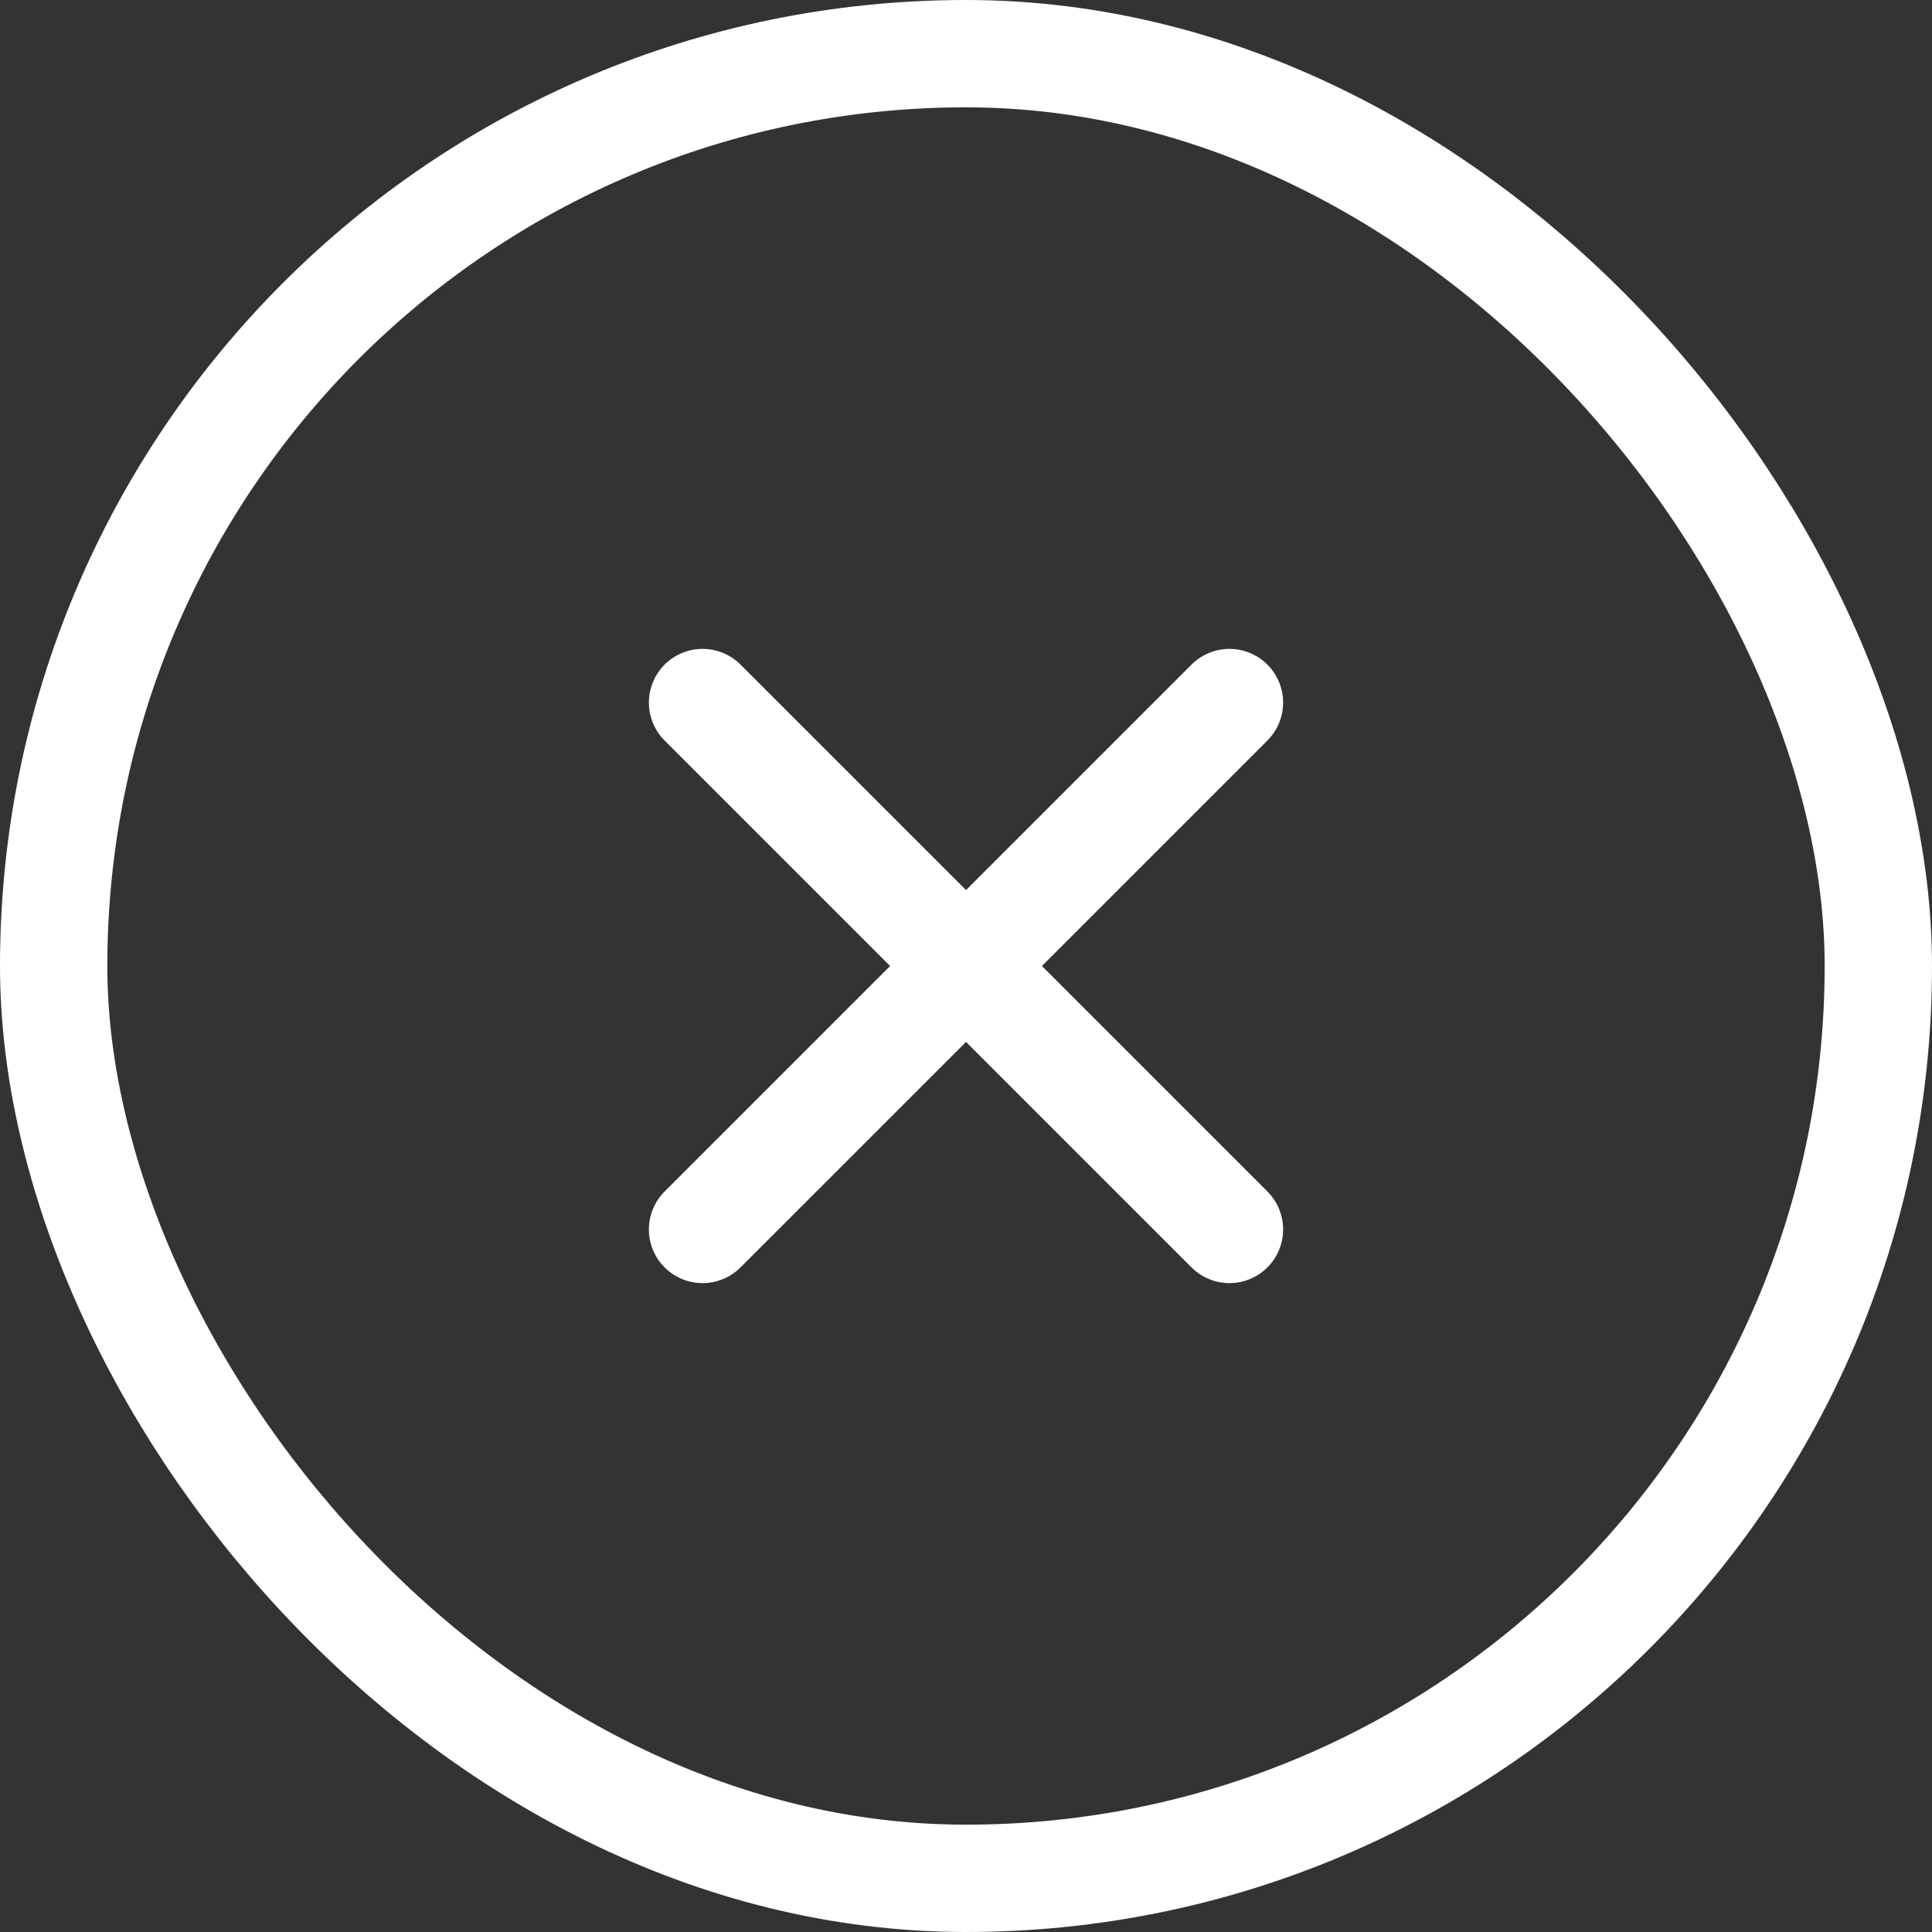 <svg width="36" height="36" viewBox="0 0 36 36" fill="none" xmlns="http://www.w3.org/2000/svg">
<rect x="0" y="0" width="36" height="36" fill="#333333" stroke="none"/>
<rect x="1" y="1" width="34" height="34" rx="17" stroke="white" stroke-width="2"/>
<path d="M22.909 13.091L13.091 22.909" stroke="white" stroke-width="2" stroke-linecap="round" stroke-linejoin="round"/>
<path d="M22.909 22.909L13.091 13.091" stroke="white" stroke-width="2" stroke-linecap="round" stroke-linejoin="round"/>
</svg>

